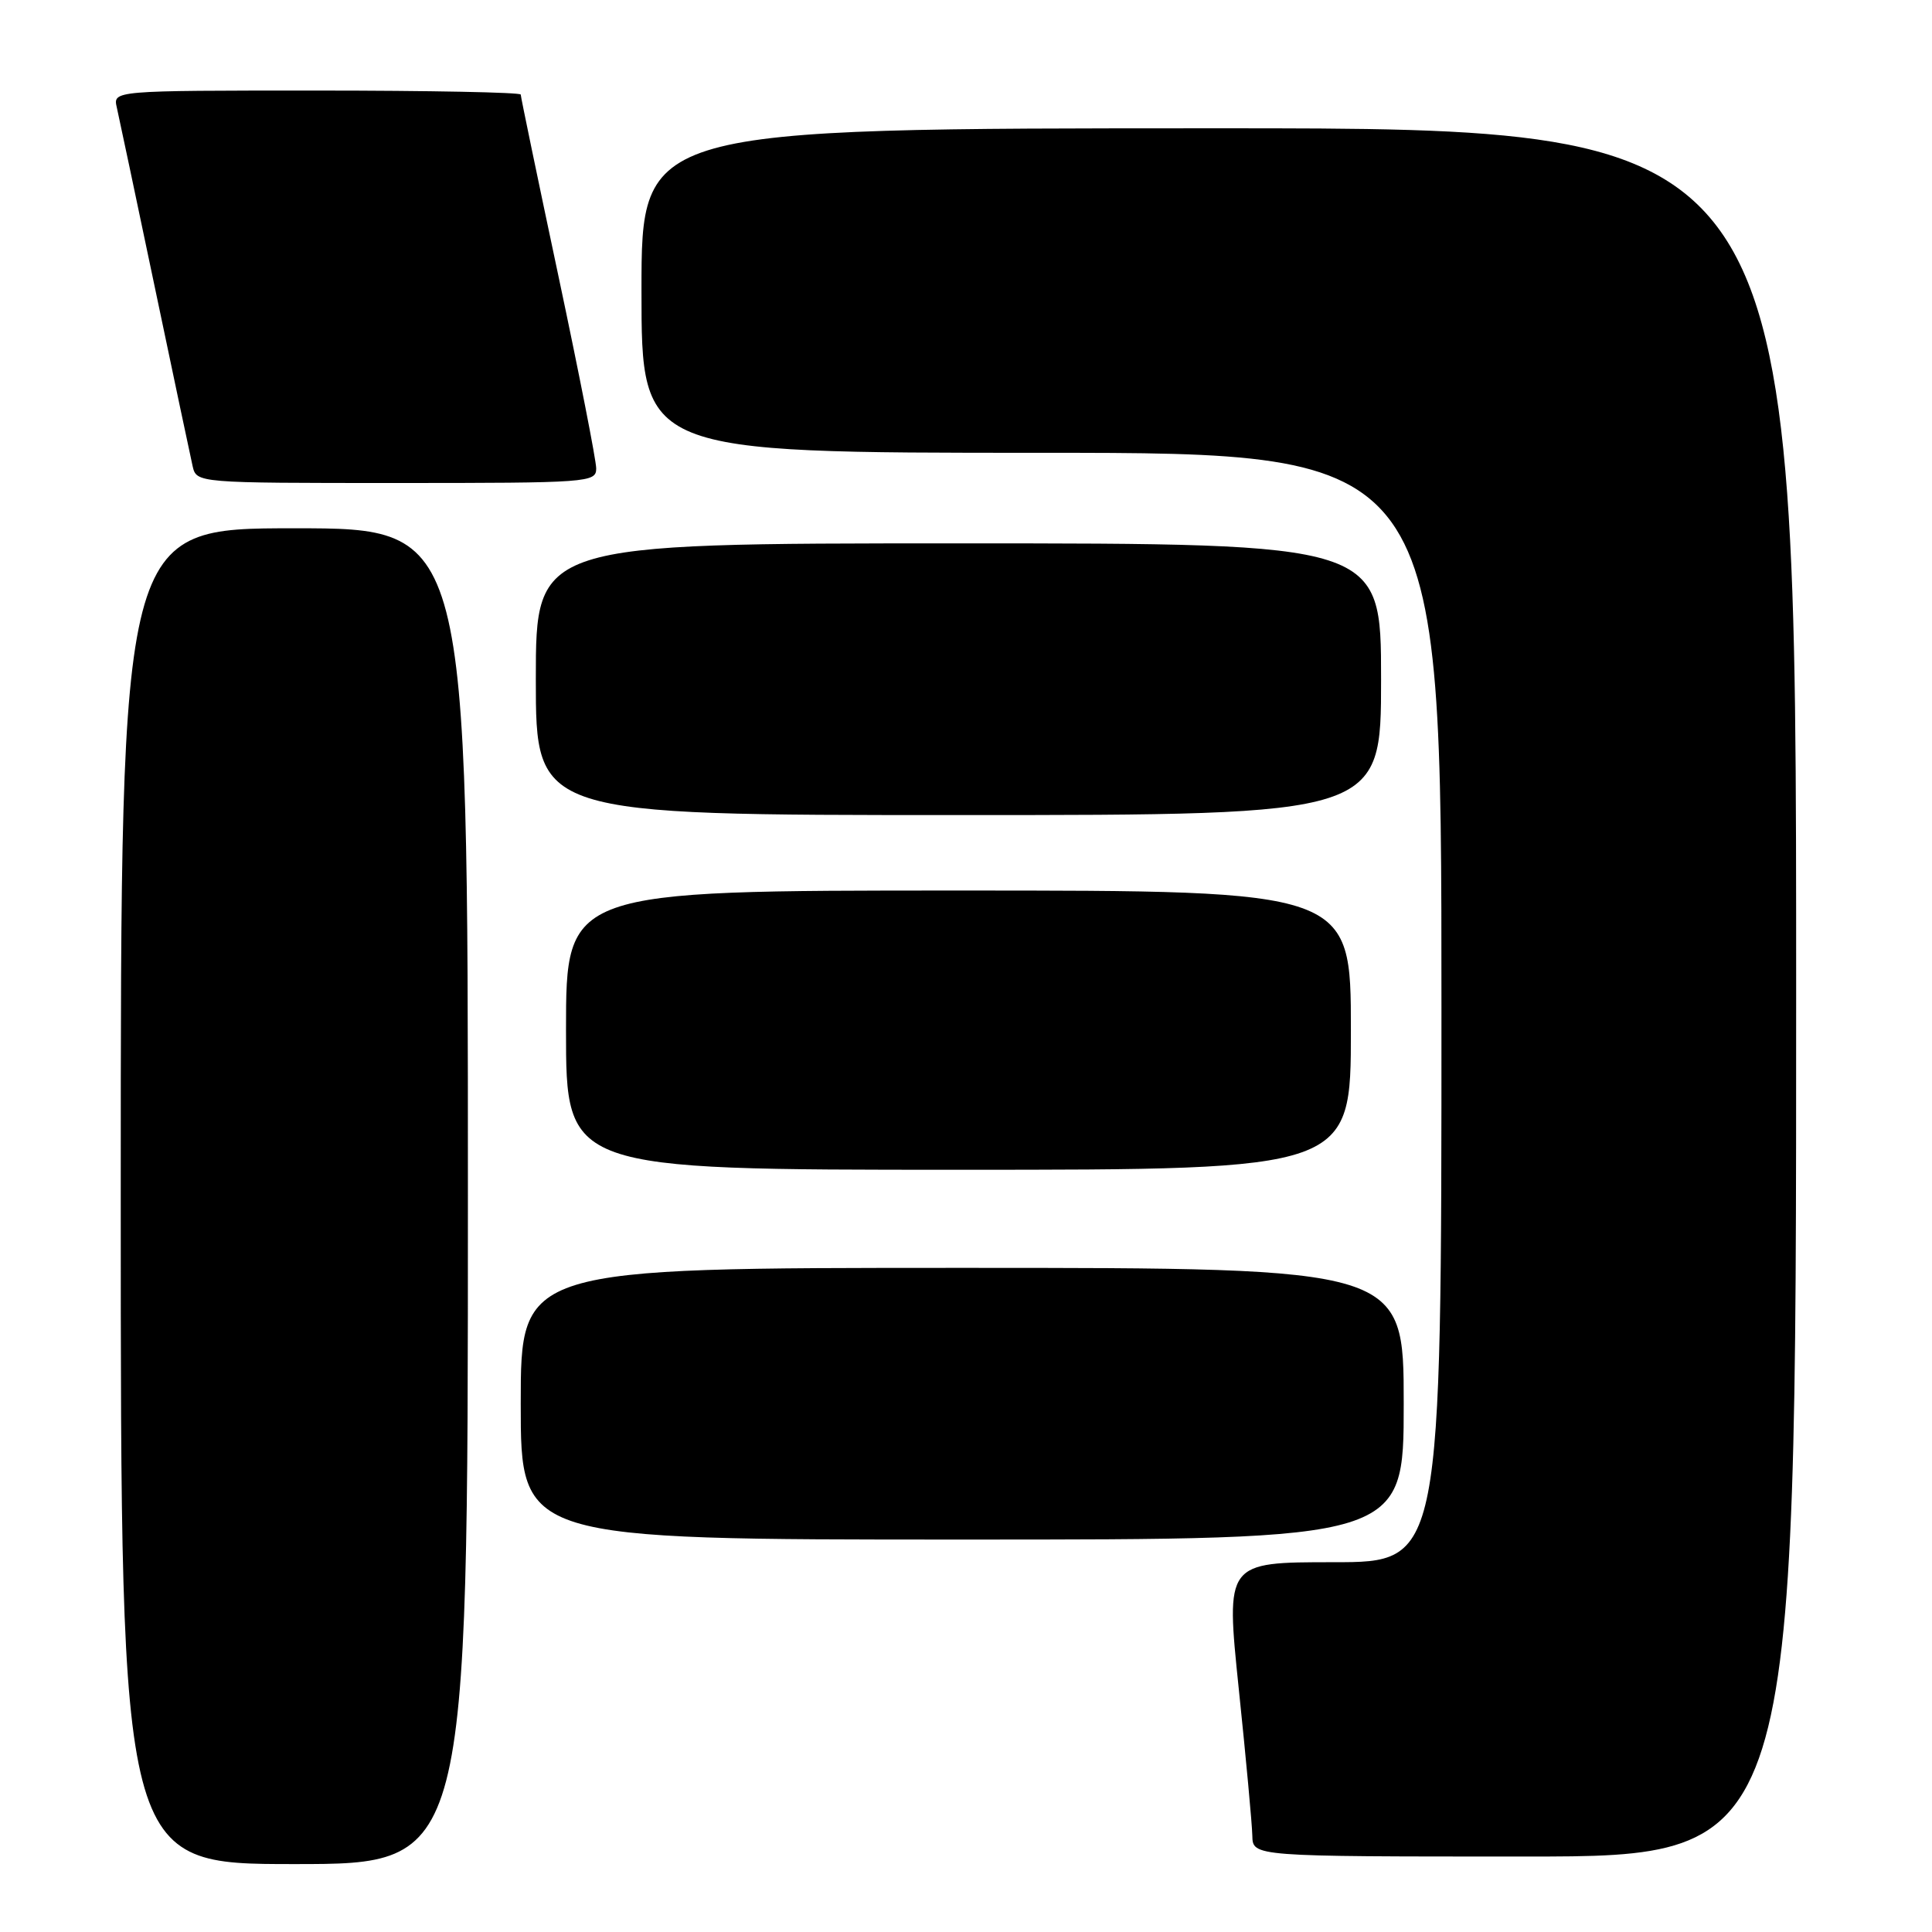 <?xml version="1.0" encoding="UTF-8" standalone="no"?>
<!DOCTYPE svg PUBLIC "-//W3C//DTD SVG 1.1//EN" "http://www.w3.org/Graphics/SVG/1.1/DTD/svg11.dtd" >
<svg xmlns="http://www.w3.org/2000/svg" xmlns:xlink="http://www.w3.org/1999/xlink" version="1.1" viewBox="0 0 256 256">
 <g >
 <path fill="currentColor"
d=" M 62.00 158.50 C 62.00 70.00 62.00 70.00 39.00 70.00 C 16.00 70.00 16.00 70.00 16.00 158.50 C 16.00 247.00 16.00 247.00 39.00 247.00 C 62.00 247.00 62.00 247.00 62.00 158.50 Z  M 238.00 131.50 C 238.00 17.00 238.00 17.00 161.50 17.00 C 85.00 17.00 85.00 17.00 85.00 38.50 C 85.00 60.00 85.00 60.00 138.00 60.00 C 191.00 60.00 191.00 60.00 191.00 133.50 C 191.00 207.00 191.00 207.00 176.70 207.00 C 162.41 207.00 162.41 207.00 164.14 223.75 C 165.10 232.96 165.91 241.74 165.94 243.25 C 166.00 246.00 166.00 246.00 202.00 246.00 C 238.00 246.00 238.00 246.00 238.00 131.50 Z  M 186.00 186.00 C 186.00 168.00 186.00 168.00 127.50 168.00 C 69.00 168.00 69.00 168.00 69.00 186.00 C 69.00 204.00 69.00 204.00 127.50 204.00 C 186.00 204.00 186.00 204.00 186.00 186.00 Z  M 179.00 136.50 C 179.00 118.00 179.00 118.00 127.00 118.00 C 75.00 118.00 75.00 118.00 75.00 136.50 C 75.00 155.00 75.00 155.00 127.00 155.00 C 179.00 155.00 179.00 155.00 179.00 136.50 Z  M 183.00 90.00 C 183.00 72.00 183.00 72.00 127.00 72.00 C 71.00 72.00 71.00 72.00 71.00 90.00 C 71.00 108.00 71.00 108.00 127.00 108.00 C 183.00 108.00 183.00 108.00 183.00 90.00 Z  M 79.00 62.07 C 79.00 61.01 76.75 49.55 74.00 36.60 C 71.25 23.65 69.00 12.82 69.00 12.53 C 69.00 12.24 56.84 12.00 41.98 12.00 C 14.96 12.00 14.96 12.00 15.48 14.25 C 15.76 15.49 18.02 26.17 20.50 38.00 C 22.98 49.83 25.24 60.51 25.52 61.75 C 26.04 64.00 26.04 64.00 52.52 64.00 C 78.00 64.00 79.00 63.93 79.00 62.07 Z "/>
</g>
</svg>